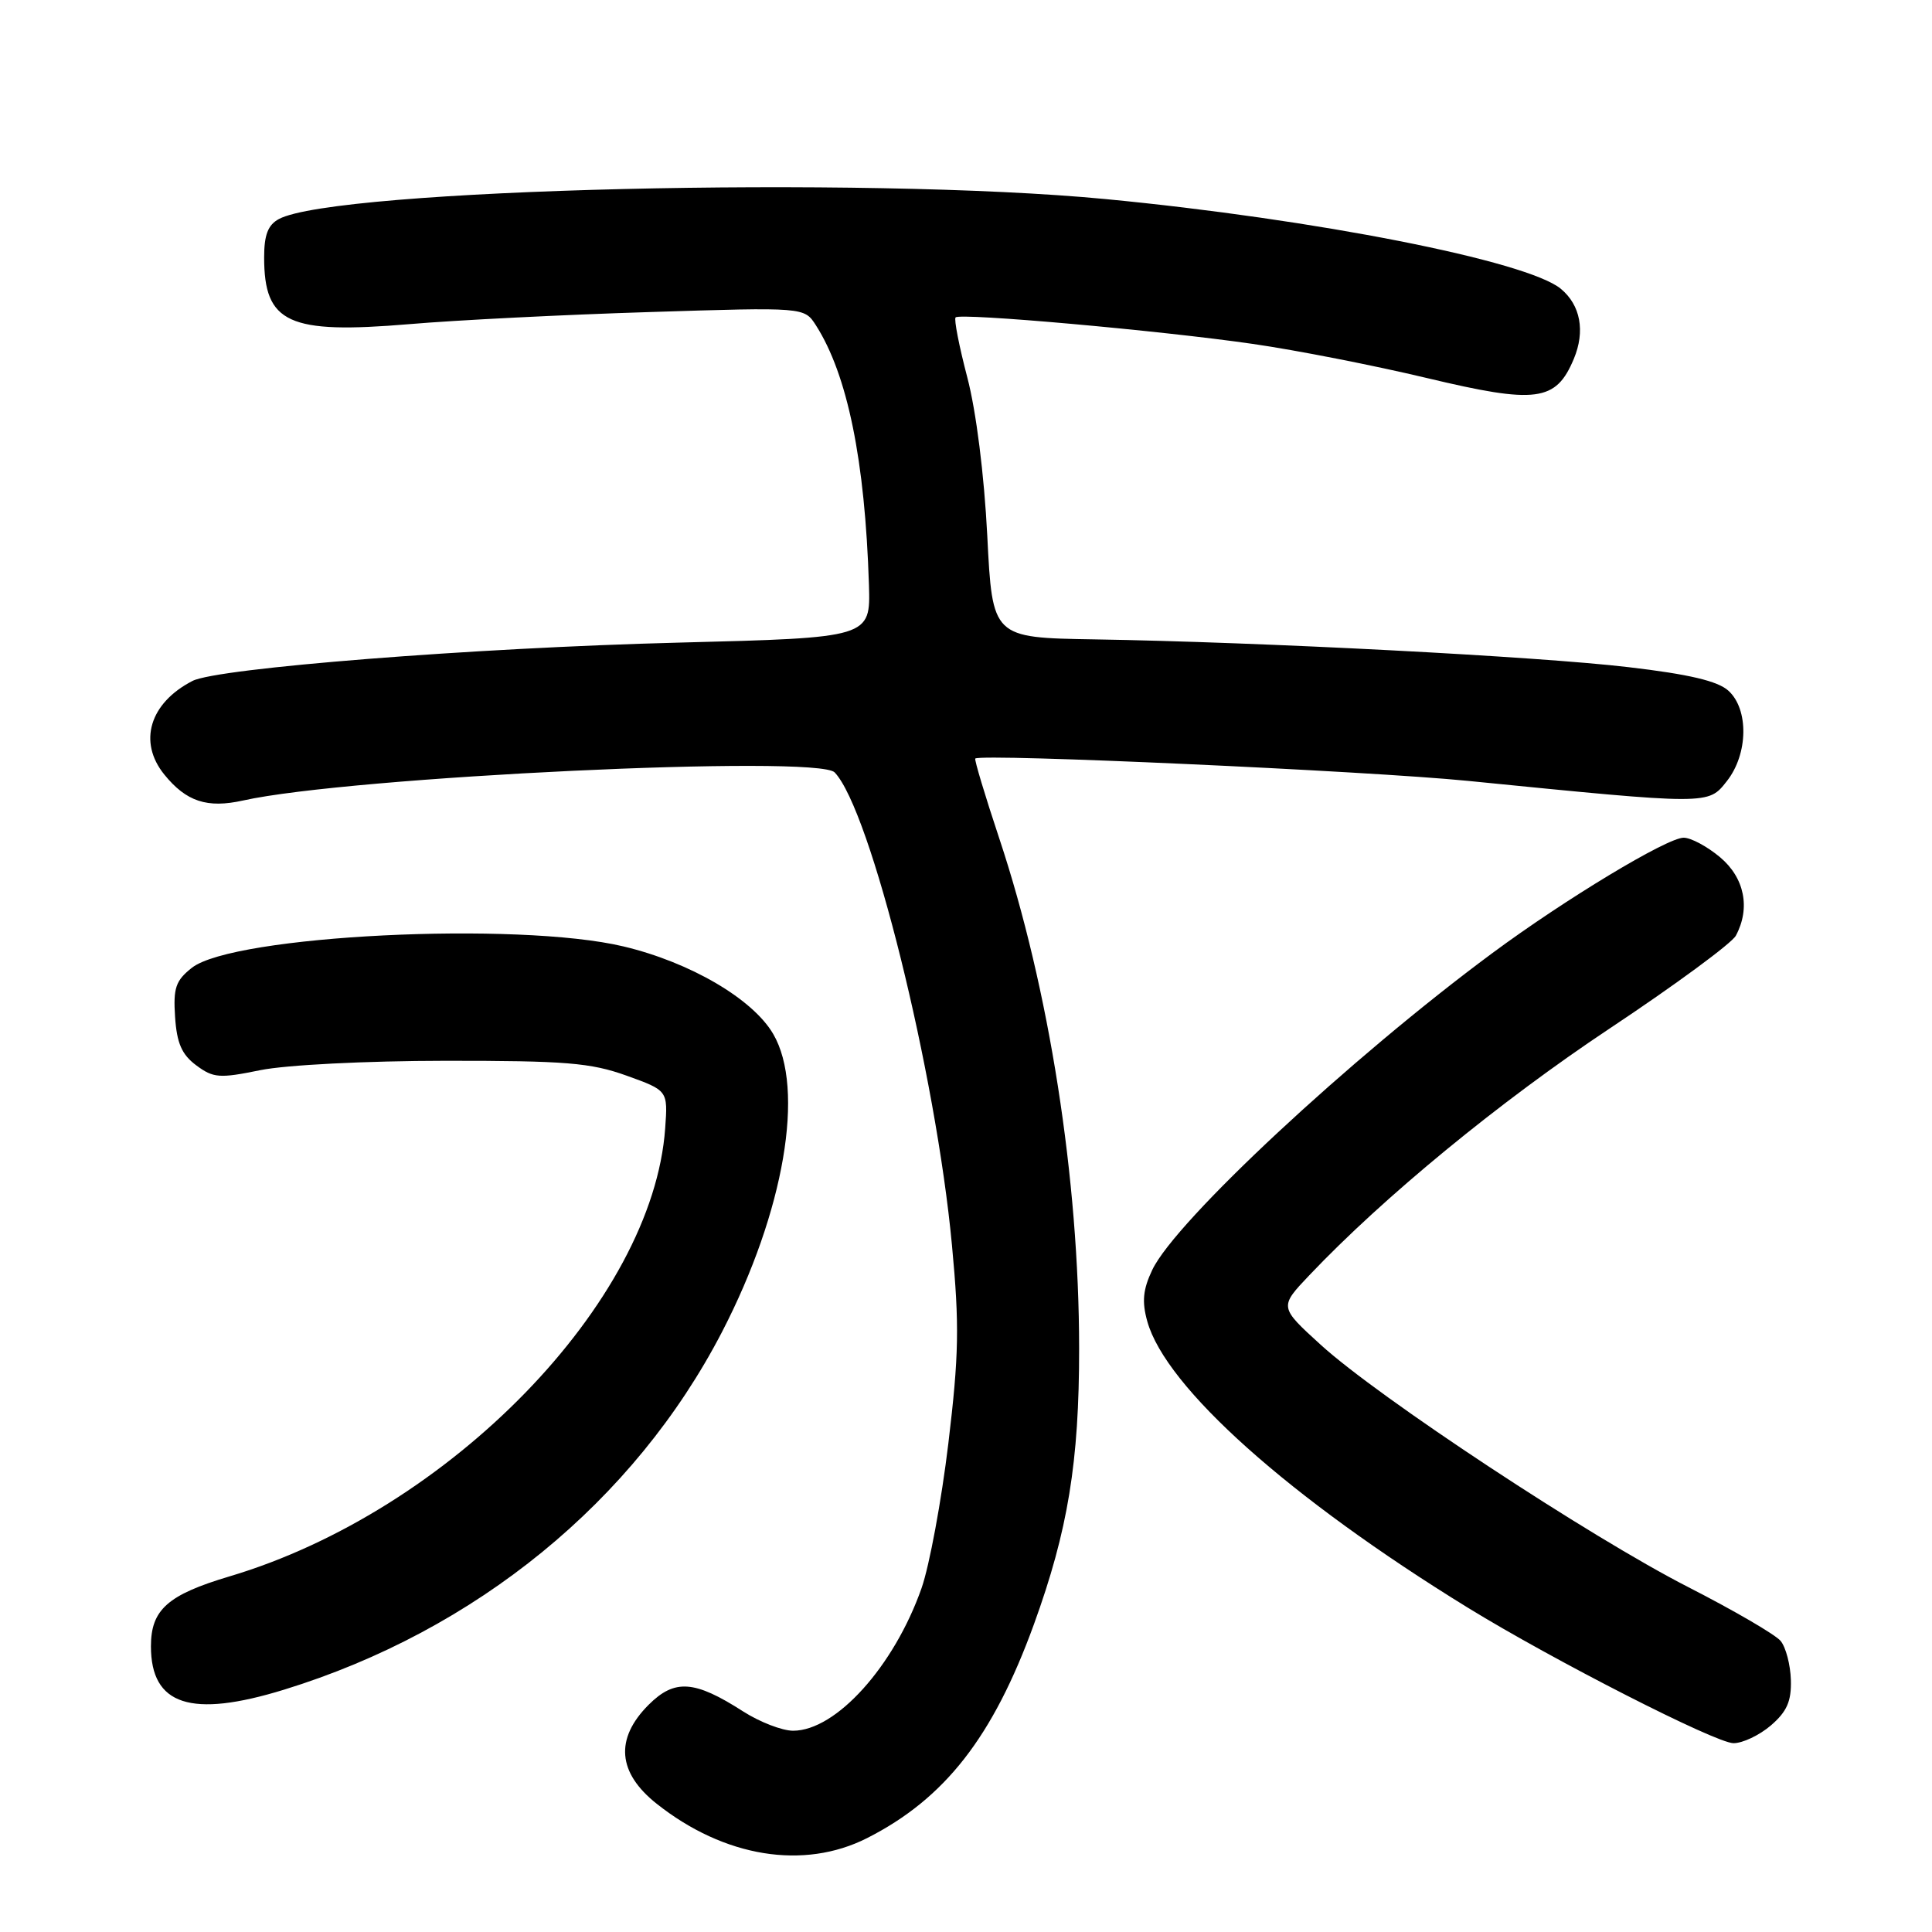 <?xml version="1.0" encoding="UTF-8" standalone="no"?>
<!DOCTYPE svg PUBLIC "-//W3C//DTD SVG 1.1//EN" "http://www.w3.org/Graphics/SVG/1.1/DTD/svg11.dtd" >
<svg xmlns="http://www.w3.org/2000/svg" xmlns:xlink="http://www.w3.org/1999/xlink" version="1.1" viewBox="0 0 256 256">
 <g >
 <path fill="currentColor"
d=" M 114.89 243.56 C 125.20 238.33 131.57 230.17 137.00 215.23 C 141.51 202.80 143.00 193.72 142.99 178.66 C 142.98 156.24 139.03 131.01 132.41 111.10 C 130.51 105.39 129.08 100.62 129.23 100.51 C 130.14 99.83 181.23 102.15 194.50 103.47 C 226.64 106.67 226.33 106.66 228.82 103.50 C 231.65 99.91 231.74 93.98 229.02 91.52 C 227.61 90.24 223.80 89.34 215.77 88.40 C 203.73 86.98 167.19 85.08 145.00 84.72 C 131.50 84.50 131.50 84.50 130.82 71.00 C 130.41 62.93 129.35 54.49 128.17 50.00 C 127.09 45.88 126.39 42.30 126.62 42.06 C 127.22 41.43 153.69 43.79 166.00 45.57 C 171.78 46.40 182.15 48.44 189.06 50.09 C 203.59 53.56 206.17 53.22 208.54 47.55 C 210.07 43.89 209.43 40.43 206.82 38.27 C 202.38 34.58 174.28 29.04 146.50 26.38 C 114.56 23.32 44.45 25.01 36.96 29.02 C 35.51 29.80 35.00 31.12 35.00 34.10 C 35.00 42.83 38.19 44.30 54.25 42.95 C 60.44 42.42 74.74 41.70 86.04 41.35 C 106.57 40.70 106.57 40.70 108.11 43.10 C 112.30 49.65 114.62 61.03 115.14 77.50 C 115.35 84.50 115.35 84.50 89.93 85.15 C 62.81 85.84 28.81 88.52 25.50 90.23 C 19.83 93.15 18.27 98.31 21.77 102.63 C 24.68 106.22 27.45 107.13 32.21 106.07 C 46.33 102.92 108.34 99.97 110.60 102.35 C 115.36 107.35 124.01 142.20 126.14 165.00 C 127.14 175.61 127.06 179.58 125.66 191.27 C 124.75 198.85 123.15 207.47 122.11 210.44 C 118.47 220.79 110.78 229.33 105.09 229.33 C 103.64 229.33 100.67 228.18 98.48 226.78 C 92.02 222.63 89.40 222.45 85.95 225.89 C 81.45 230.39 81.82 234.90 87.03 239.02 C 95.97 246.10 106.49 247.81 114.89 243.56 Z  M 234.65 228.63 C 236.78 226.79 237.38 225.43 237.30 222.60 C 237.24 220.59 236.63 218.26 235.94 217.43 C 235.26 216.60 229.76 213.40 223.74 210.32 C 210.61 203.61 182.68 185.19 175.00 178.19 C 169.50 173.18 169.50 173.18 173.50 168.97 C 183.32 158.62 198.72 145.97 213.26 136.30 C 221.93 130.54 229.47 124.99 230.01 123.98 C 231.97 120.32 231.16 116.31 227.92 113.59 C 226.23 112.17 224.06 111.00 223.09 111.00 C 220.90 111.00 207.42 119.13 197.76 126.28 C 178.94 140.20 155.75 161.80 152.68 168.27 C 151.45 170.86 151.29 172.47 152.02 175.08 C 154.45 183.83 170.86 198.49 194.50 213.03 C 205.82 219.99 227.32 230.96 229.69 230.98 C 230.90 230.99 233.13 229.93 234.65 228.63 Z  M 37.64 223.89 C 63.07 216.06 84.06 198.91 95.68 176.47 C 103.92 160.54 106.71 144.29 102.45 137.00 C 99.74 132.36 91.45 127.51 82.63 125.41 C 68.58 122.06 30.91 123.92 25.42 128.24 C 23.28 129.93 22.94 130.91 23.20 134.76 C 23.43 138.23 24.09 139.74 26.00 141.16 C 28.27 142.85 29.08 142.91 34.50 141.80 C 37.92 141.11 48.45 140.57 59.00 140.56 C 74.93 140.55 78.26 140.82 83.00 142.52 C 88.50 144.50 88.50 144.50 88.14 149.50 C 86.51 172.49 59.57 200.20 30.41 208.88 C 22.22 211.32 20.00 213.29 20.00 218.14 C 20.00 225.96 25.30 227.69 37.64 223.89 Z "/>
</g>
</svg>
